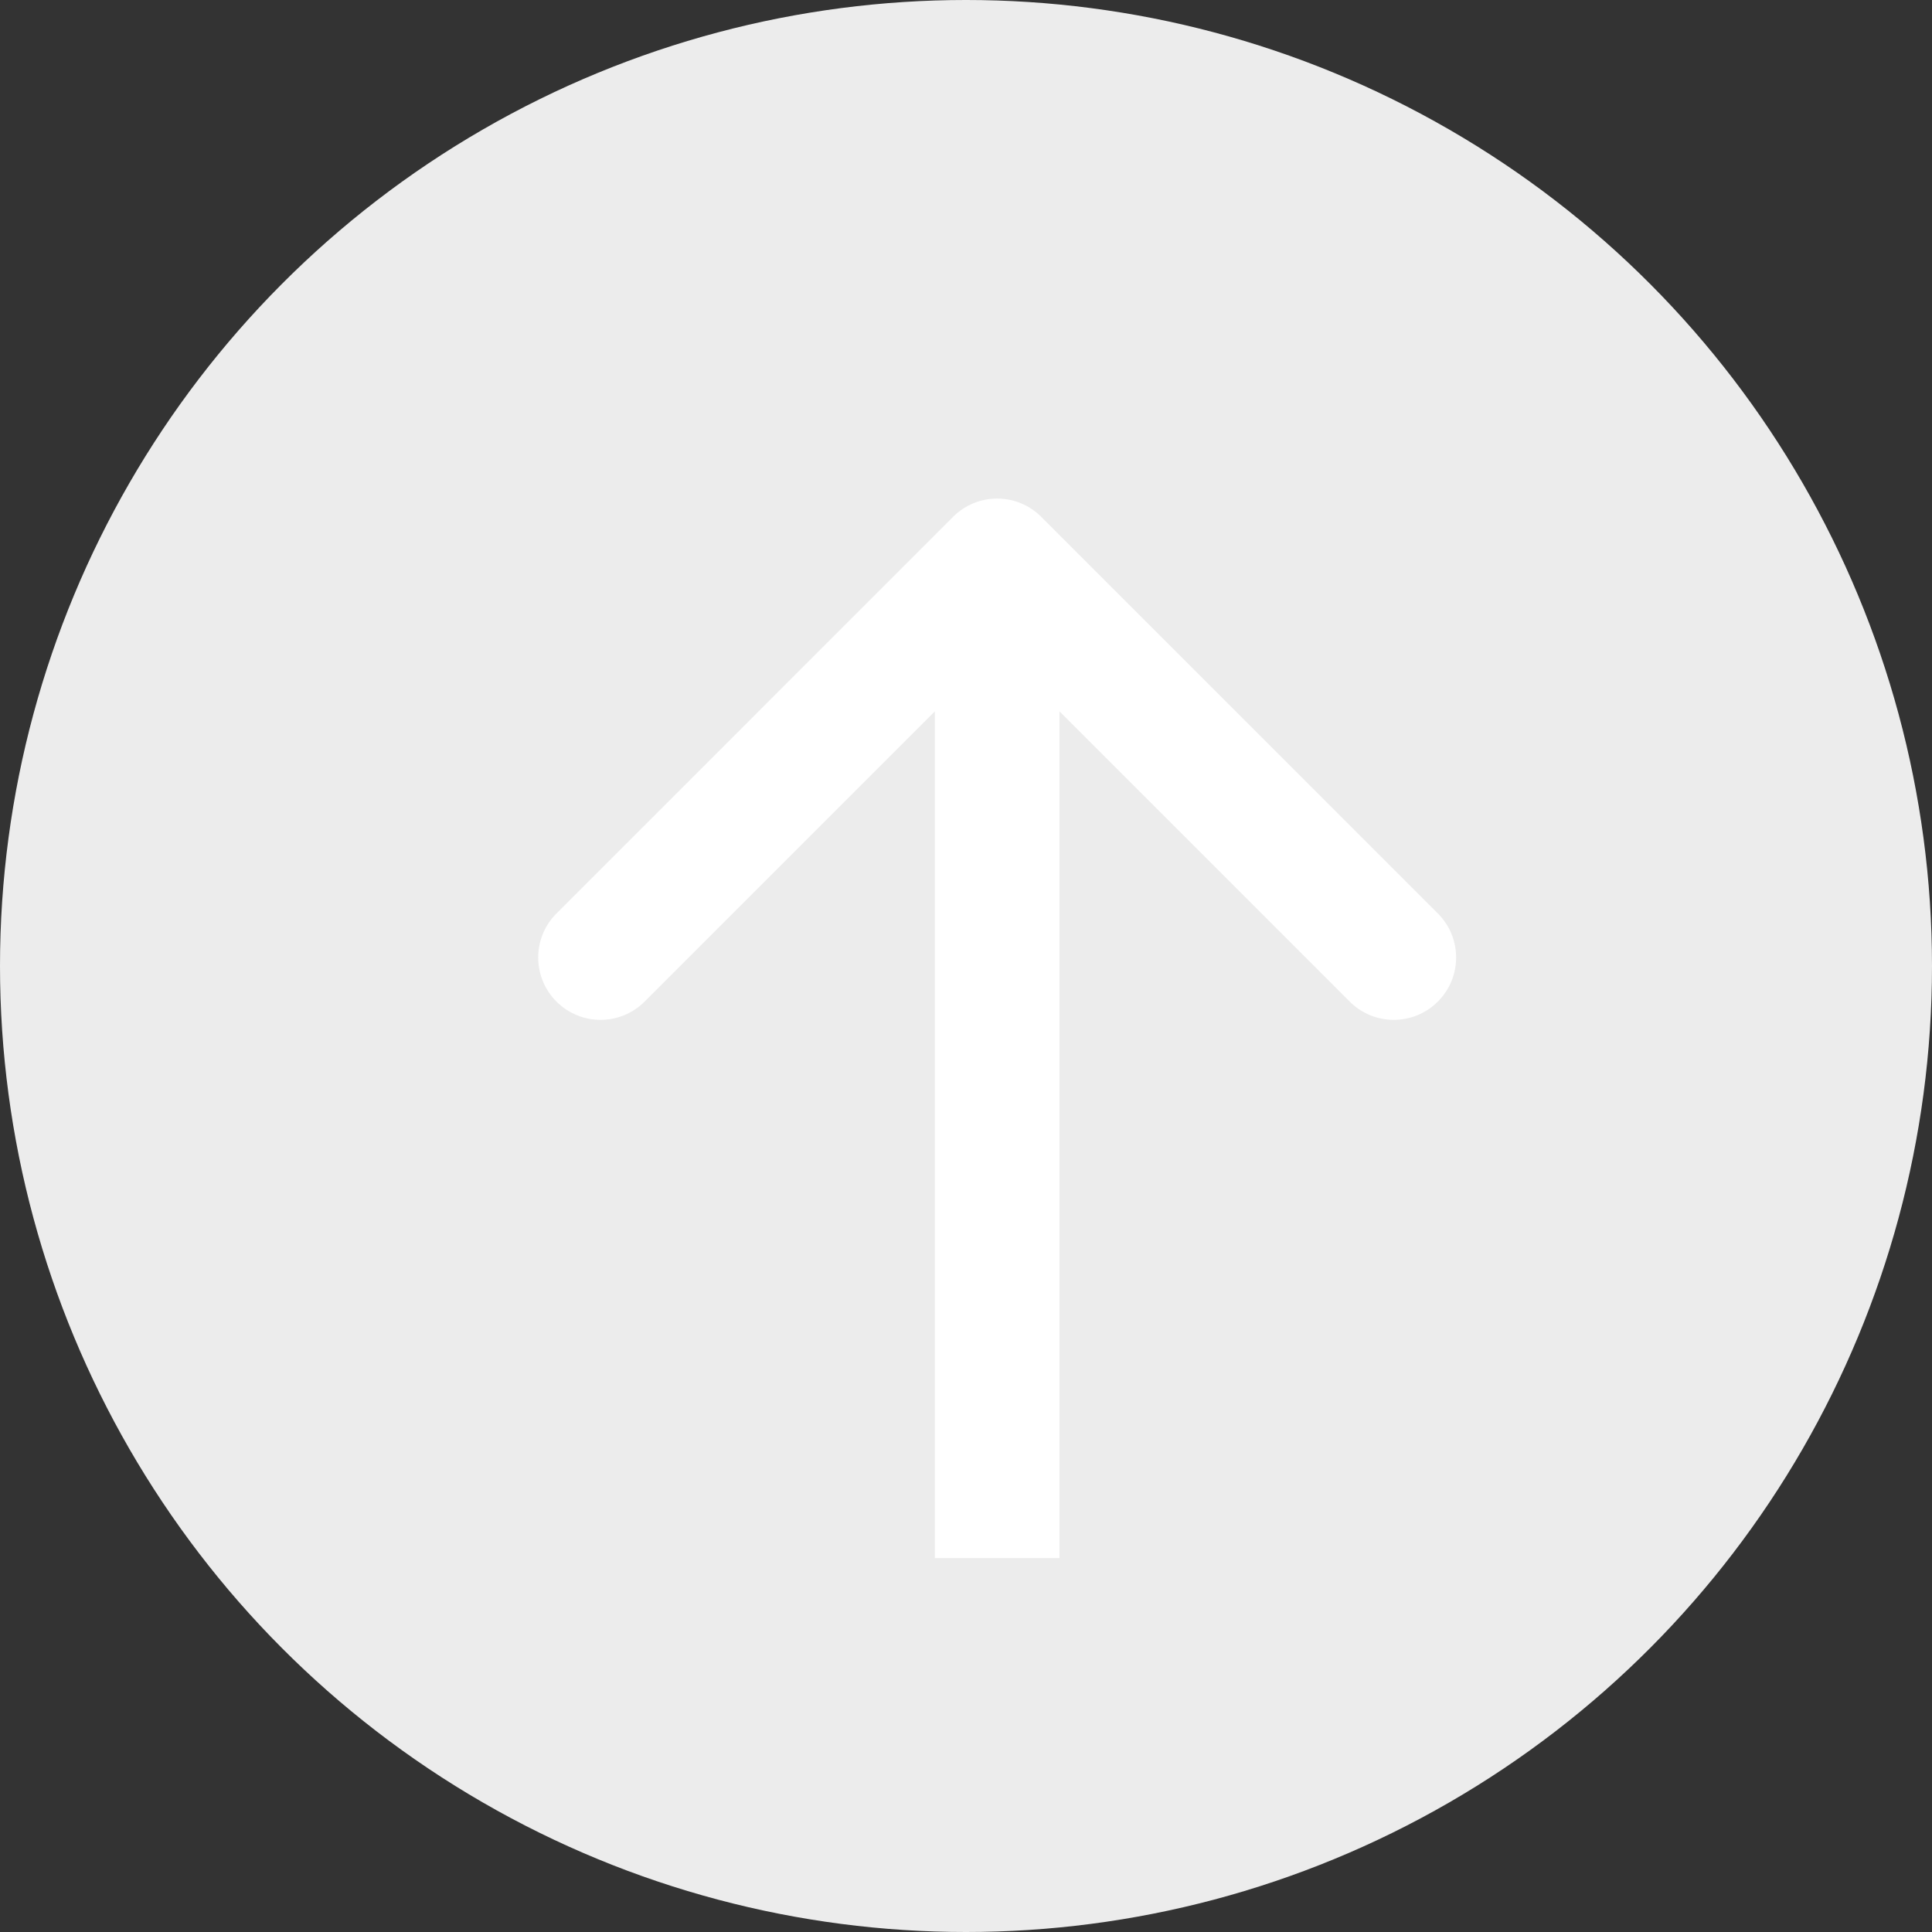 <svg width="31" height="31" viewBox="0 0 31 31" fill="none" xmlns="http://www.w3.org/2000/svg">
<rect x="0" y="0" width="31" height="31" fill="#333333" stroke="none"/>
<circle cx="15.5" cy="15.5" r="15.5" fill="#ECECEC"/>
<path d="M16.707 8.293C16.317 7.902 15.683 7.902 15.293 8.293L8.929 14.657C8.538 15.047 8.538 15.681 8.929 16.071C9.319 16.462 9.953 16.462 10.343 16.071L16 10.414L21.657 16.071C22.047 16.462 22.68 16.462 23.071 16.071C23.462 15.681 23.462 15.047 23.071 14.657L16.707 8.293ZM17 25L17 9L15 9L15 25L17 25Z" fill="white"/>
</svg>
